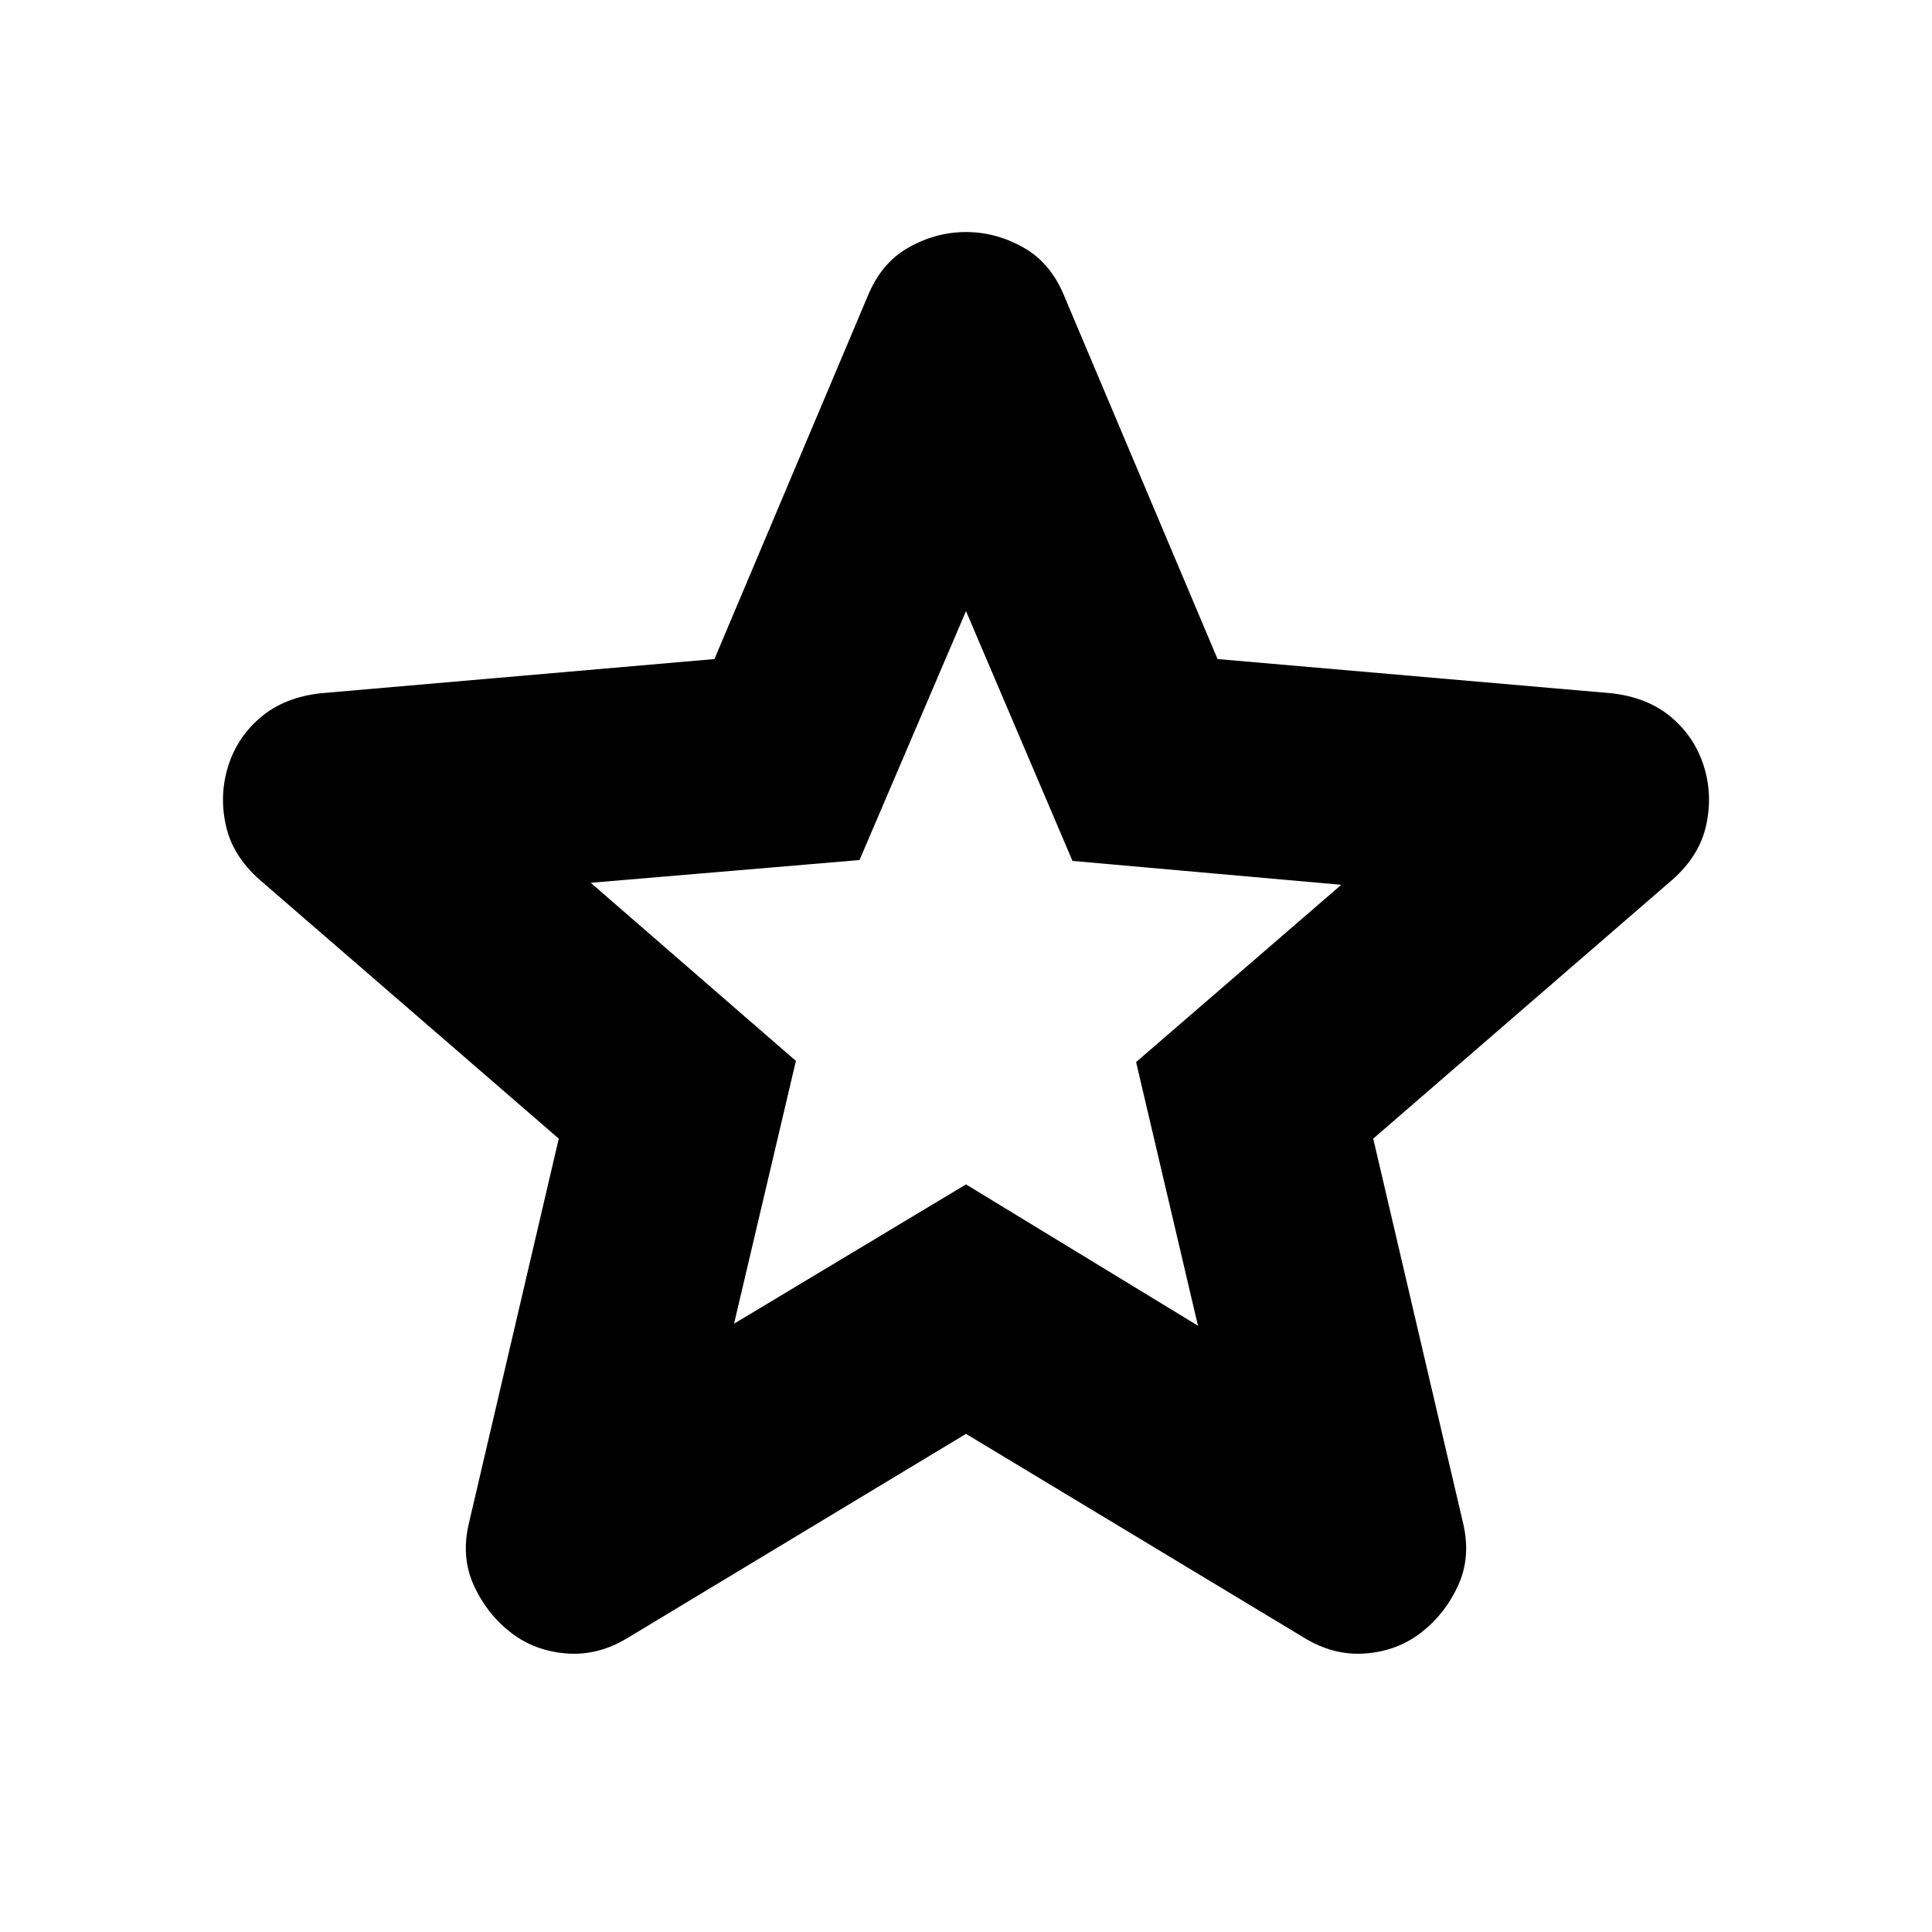 <svg xmlns="http://www.w3.org/2000/svg" height="24" viewBox="0 -960 960 960" width="24"><path d="M364.74-302.26 480-371.48l115.26 70.22-30.74-131 101.96-88.09-133.57-11.87L480-656.35l-52.91 123.7-133.57 11.3 101.96 88.52-30.74 130.57ZM480-247.52 312.3-146.39q-14.95 9.26-30.91 7.98-15.96-1.28-27.78-10.55-11.83-9.26-18.24-23.43-6.41-14.17-2.28-31.13l44.56-190.7-148.69-128.69q-13.4-11.83-16.74-27-3.35-15.18 1.21-29.57 4.57-14.39 16.24-24.22 11.68-9.82 29.63-11.82l195.7-17 76.13-180.26q6.7-16.53 20.3-24.22 13.61-7.7 28.57-7.7t28.57 7.7q13.6 7.69 20.3 24.22L605-632.52l195.7 17q17.95 2 29.63 11.82 11.67 9.83 16.24 24.22 4.56 14.39 1.21 29.57-3.34 15.17-16.74 27L682.35-394.22l44.56 190.7q4.13 16.96-2.28 31.13-6.41 14.17-18.24 23.43-11.82 9.27-27.78 10.55-15.96 1.28-30.91-7.98L480-247.52Zm0-220.78Z"/></svg>